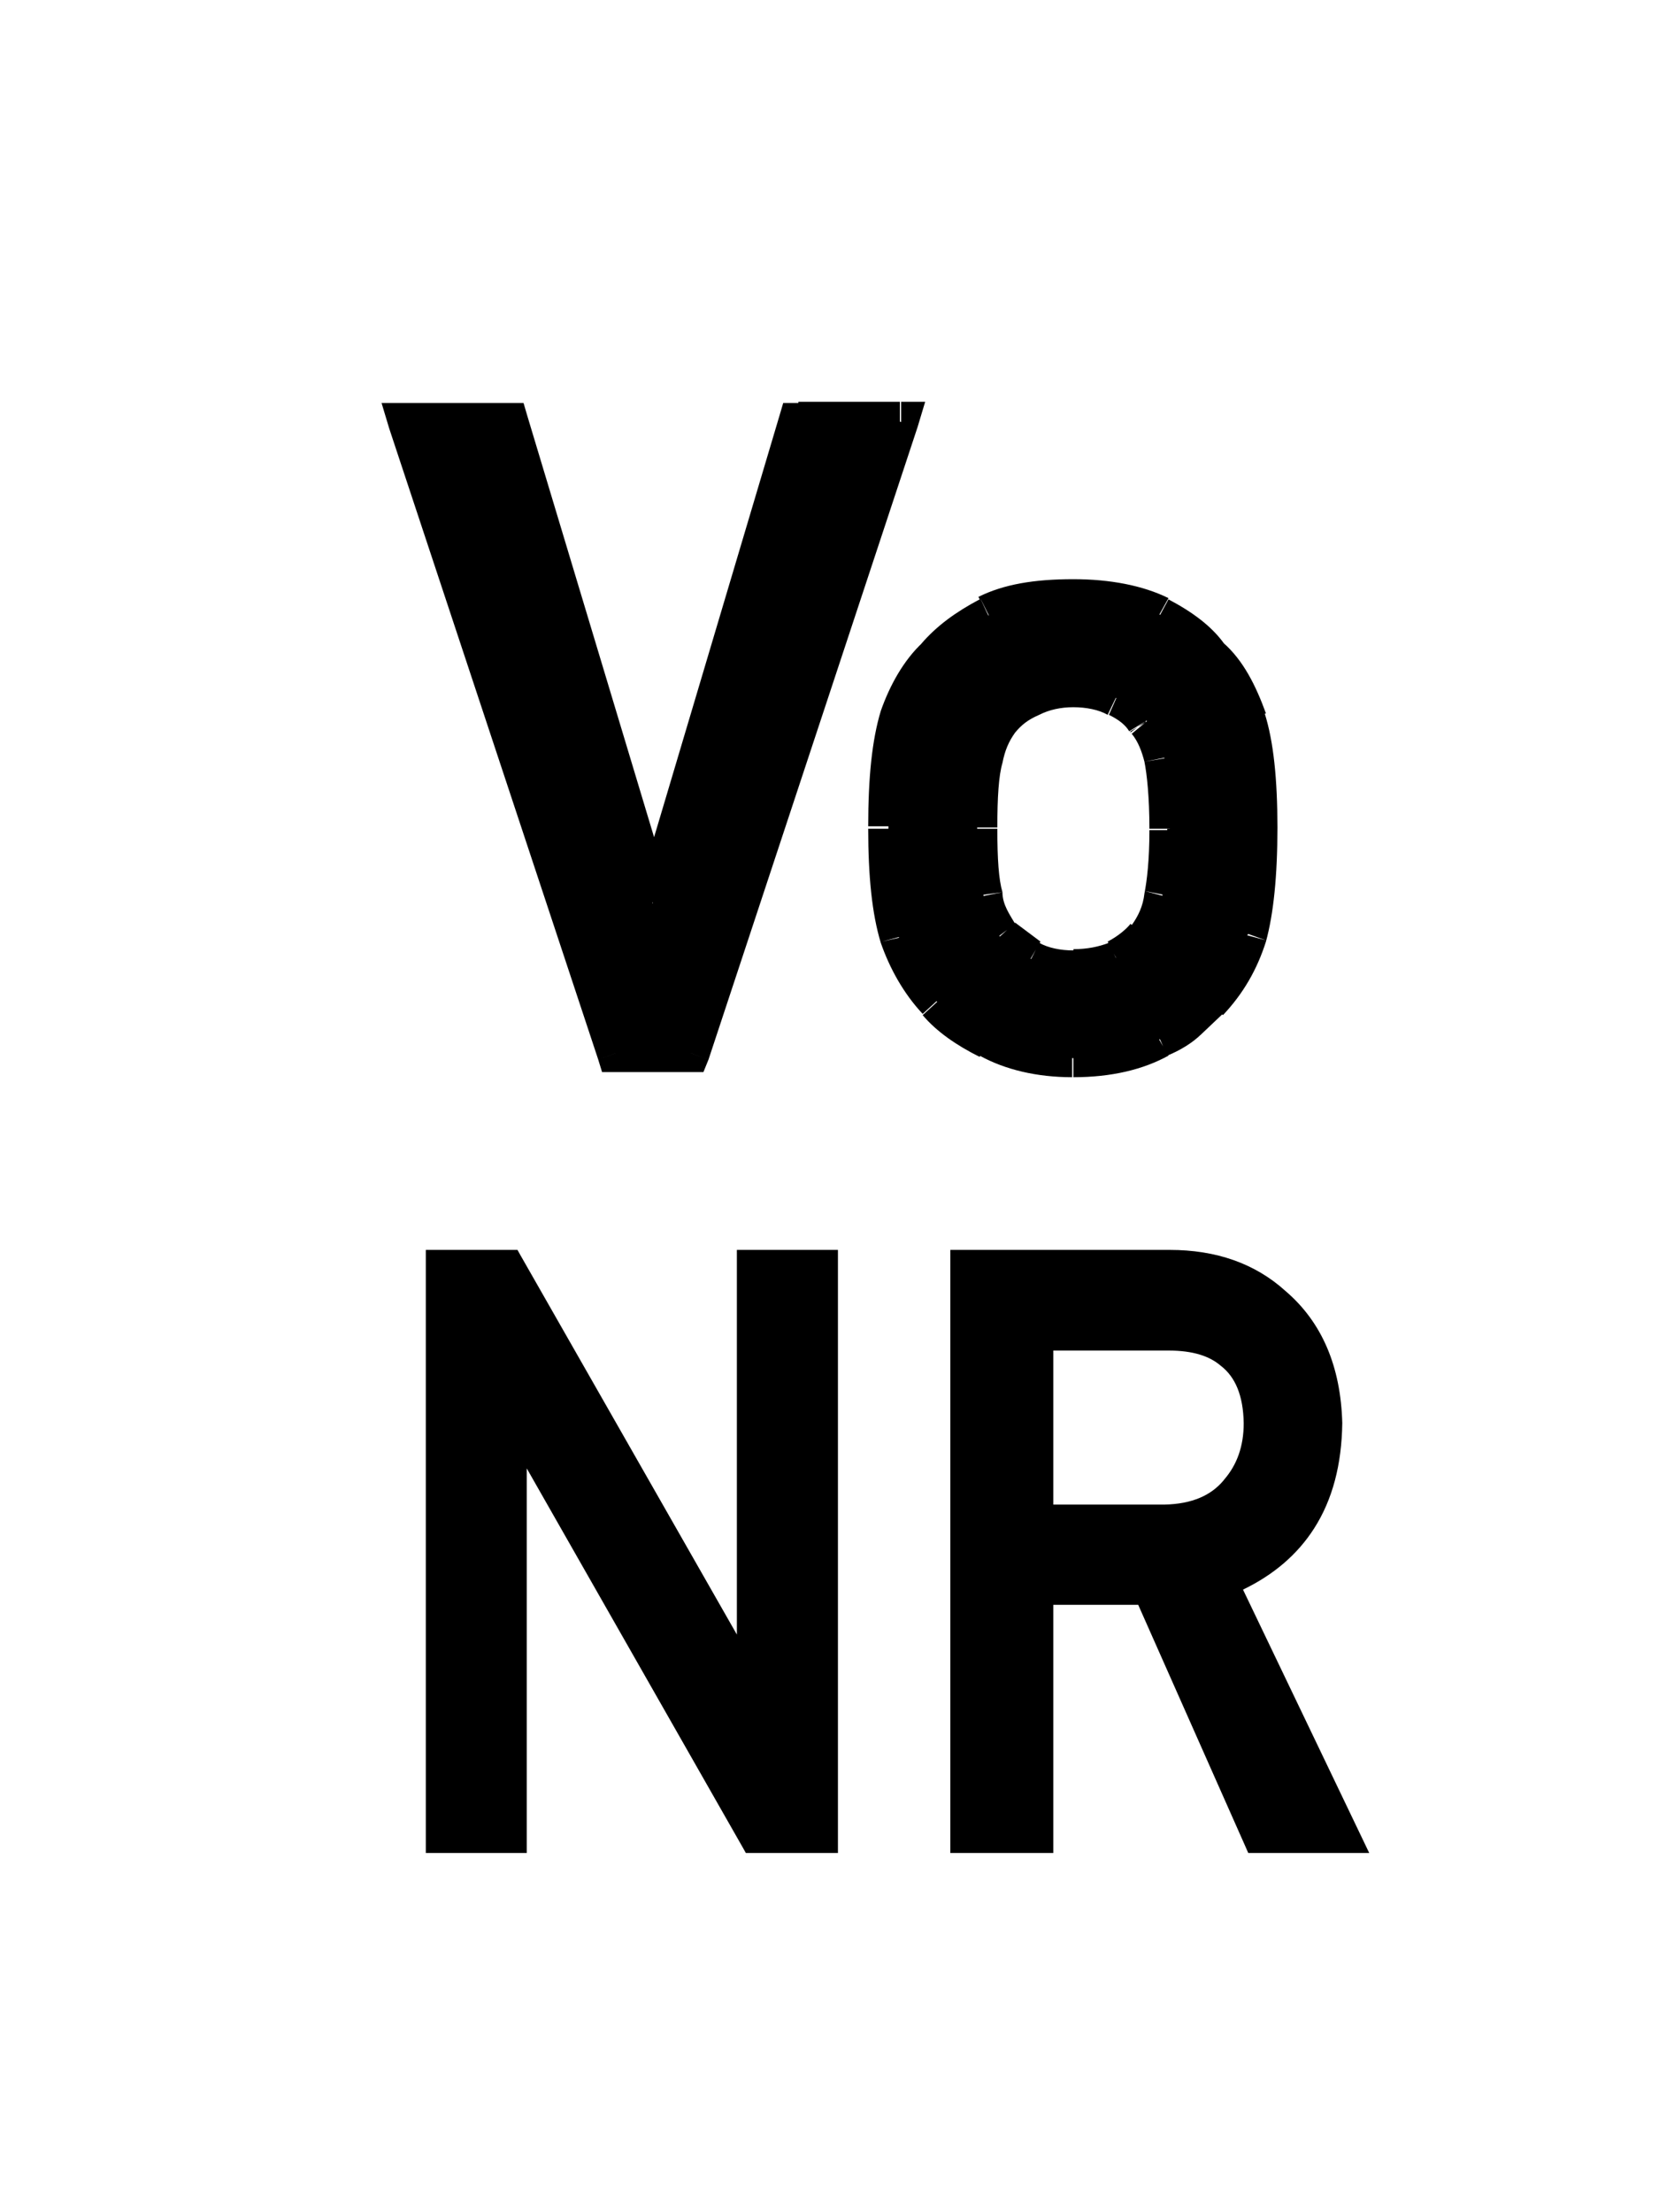 <?xml version="1.0" encoding="utf-8" ?>
<svg baseProfile="full" height="16.0" version="1.1" viewBox="0 0 12.0 16.0" width="12.0" xmlns="http://www.w3.org/2000/svg" xmlns:ev="http://www.w3.org/2001/xml-events" xmlns:xlink="http://www.w3.org/1999/xlink"><defs /><path d="M8.854,10.702L8.854,10.702L8.853,10.704C8.762,10.815 8.623,10.878 8.422,10.882H7.619V9.768H8.454C8.63,9.768 8.751,9.809 8.83,9.878L8.83,9.878L8.834,9.881C8.933,9.959 8.993,10.09 8.996,10.294C8.996,10.459 8.948,10.594 8.854,10.702ZM6.874,13.322V13.402H6.954H7.539H7.619V13.322V11.607H8.233L9.008,13.354L9.029,13.402H9.081H9.777H9.904L9.849,13.287L8.991,11.497C9.211,11.391 9.384,11.244 9.505,11.055C9.639,10.846 9.705,10.591 9.709,10.294L9.709,10.294L9.709,10.291C9.698,9.886 9.564,9.564 9.298,9.337C9.078,9.138 8.797,9.04 8.46,9.04H6.954H6.874V9.12V13.322Z" fill="#000000" fill-opacity="1.0" /><path d="M3.08,13.322V13.402H3.16H3.73H3.81V13.322V10.62L5.372,13.361L5.395,13.402H5.441H5.981H6.061V13.322V9.12V9.04H5.981H5.41H5.33V9.12V11.822L3.766,9.081L3.743,9.04H3.697H3.16H3.08V9.12V13.322Z" fill="#000000" fill-opacity="1.0" /><path d="M4.456,7.617L2.953,3.052H3.686L4.721,6.535H4.731L5.775,3.052H6.509L4.996,7.617H4.456ZM6.426,5.985C6.426,5.646 6.454,5.38 6.518,5.197C6.573,5.014 6.665,4.867 6.784,4.739C6.875,4.638 6.994,4.537 7.159,4.455C7.306,4.363 7.517,4.317 7.764,4.317C8.021,4.317 8.223,4.363 8.388,4.445C8.543,4.537 8.663,4.629 8.754,4.739C8.873,4.858 8.974,5.014 9.029,5.197C9.075,5.38 9.102,5.637 9.102,5.976C9.102,6.324 9.075,6.581 9.02,6.764C8.974,6.948 8.873,7.094 8.745,7.223C8.718,7.296 8.653,7.342 8.598,7.388C8.534,7.433 8.47,7.47 8.388,7.516C8.223,7.608 8.021,7.653 7.764,7.653C7.517,7.653 7.306,7.608 7.15,7.516C6.985,7.424 6.866,7.333 6.774,7.241C6.655,7.103 6.564,6.948 6.5,6.773C6.454,6.59 6.426,6.334 6.426,5.985ZM8.461,5.994C8.461,5.765 8.443,5.591 8.424,5.49C8.406,5.38 8.36,5.298 8.296,5.215C8.241,5.142 8.168,5.087 8.076,5.05C7.984,5.005 7.884,4.977 7.764,4.977C7.654,4.977 7.544,5.005 7.453,5.041C7.361,5.087 7.288,5.142 7.233,5.234C7.178,5.307 7.141,5.39 7.114,5.499C7.086,5.591 7.068,5.765 7.068,5.985C7.068,6.214 7.077,6.379 7.104,6.48C7.132,6.59 7.169,6.682 7.224,6.764C7.279,6.828 7.352,6.883 7.444,6.929C7.535,6.975 7.645,7.003 7.755,7.003C7.874,7.003 7.975,6.975 8.067,6.929C8.158,6.883 8.232,6.828 8.278,6.764C8.342,6.682 8.388,6.581 8.406,6.489C8.424,6.379 8.443,6.214 8.443,5.994H8.461Z" fill="#000000" fill-opacity="1.0" /><path d="M4.456,7.617L4.327,7.663L4.355,7.754H4.456V7.617ZM2.953,3.052V2.915H2.76L2.815,3.098L2.953,3.052ZM3.686,3.052L3.814,3.007L3.787,2.915H3.677V3.052H3.686ZM4.721,6.535L4.584,6.554L4.621,6.654H4.712V6.526L4.721,6.535ZM4.731,6.535V6.663H4.831L4.868,6.572L4.731,6.517V6.535ZM5.775,3.052V2.915H5.665L5.638,3.007L5.775,3.052ZM6.509,3.052L6.637,3.089L6.692,2.906H6.518V3.052H6.509ZM4.996,7.617V7.754H5.088L5.125,7.663L4.996,7.617ZM4.584,7.571L3.081,3.007L2.815,3.098L4.327,7.663L4.584,7.571ZM2.953,3.19H3.686V2.915H2.943V3.19H2.953ZM3.548,3.089L4.584,6.572L4.859,6.48L3.814,3.007L3.548,3.089ZM4.721,6.663H4.731V6.389H4.721V6.663ZM4.868,6.572L5.904,3.089L5.638,3.007L4.602,6.489L4.868,6.563V6.572ZM5.775,3.181H6.509V2.906H5.775V3.181ZM6.371,3.007L4.868,7.571L5.125,7.663L6.637,3.089L6.371,3.007ZM4.996,7.479H4.456V7.754H4.996V7.479ZM6.509,5.197L6.371,5.151L6.518,5.206L6.509,5.197ZM6.774,4.739L6.866,4.84H6.884L6.774,4.748V4.739ZM7.15,4.455L7.086,4.317L7.15,4.445V4.455ZM8.754,4.739L8.635,4.83L8.644,4.84L8.736,4.748L8.754,4.739ZM9.029,5.197L9.157,5.151L9.02,5.188L9.029,5.197ZM9.029,6.755L9.157,6.801L9.02,6.764L9.029,6.755ZM8.589,7.378L8.498,7.268V7.278L8.589,7.378ZM8.388,7.516L8.333,7.388H8.323L8.378,7.525L8.388,7.516ZM6.5,6.783L6.38,6.81L6.518,6.773L6.5,6.783ZM8.424,5.499L8.553,5.472L8.415,5.499H8.424ZM8.287,5.225L8.177,5.289V5.298L8.287,5.215V5.225ZM7.453,5.05L7.526,5.17L7.453,5.041V5.05ZM7.114,5.481L6.976,5.454L7.114,5.49V5.481ZM7.114,6.471L7.251,6.453L7.114,6.48V6.471ZM7.233,6.755L7.123,6.847L7.132,6.856L7.233,6.764V6.755ZM7.453,6.92L7.389,7.048L7.453,6.929V6.92ZM8.076,6.92L8.012,6.81L8.076,6.929V6.92ZM8.415,6.48L8.278,6.444L8.415,6.471V6.48ZM6.555,5.976C6.555,5.637 6.582,5.39 6.637,5.234L6.371,5.142C6.307,5.353 6.28,5.628 6.28,5.976H6.555ZM6.637,5.234C6.692,5.069 6.765,4.94 6.875,4.83L6.674,4.647C6.536,4.775 6.435,4.959 6.371,5.142L6.637,5.234ZM6.884,4.83C6.958,4.739 7.068,4.647 7.214,4.574L7.086,4.335C6.912,4.427 6.774,4.528 6.664,4.656L6.884,4.84V4.83ZM7.214,4.574C7.343,4.51 7.526,4.464 7.764,4.464V4.189C7.48,4.189 7.26,4.226 7.077,4.317L7.205,4.565L7.214,4.574ZM7.764,4.464C8.003,4.464 8.186,4.51 8.314,4.574L8.452,4.326C8.268,4.235 8.03,4.189 7.764,4.189V4.464ZM8.314,4.574C8.461,4.656 8.571,4.739 8.644,4.83L8.855,4.656C8.763,4.528 8.626,4.427 8.452,4.335L8.323,4.574H8.314ZM8.653,4.849C8.763,4.94 8.837,5.069 8.892,5.234L9.157,5.16C9.084,4.959 8.993,4.775 8.846,4.647L8.653,4.84V4.849ZM8.892,5.234C8.938,5.399 8.965,5.646 8.965,5.985H9.24C9.24,5.637 9.212,5.362 9.148,5.16L8.901,5.234H8.892ZM8.965,5.985C8.965,6.324 8.938,6.572 8.892,6.737L9.157,6.81C9.212,6.609 9.24,6.334 9.24,5.985H8.965ZM8.892,6.728C8.846,6.893 8.763,7.03 8.653,7.14L8.846,7.342C8.993,7.186 9.093,7.012 9.157,6.81L8.892,6.728ZM8.644,7.158L8.516,7.268L8.681,7.488L8.855,7.323L8.644,7.14V7.158ZM8.498,7.278C8.461,7.314 8.406,7.351 8.333,7.388L8.443,7.635C8.534,7.598 8.626,7.543 8.69,7.479L8.507,7.278H8.498ZM8.314,7.397C8.186,7.47 8.003,7.516 7.764,7.516V7.791C8.039,7.791 8.268,7.736 8.452,7.635L8.314,7.397ZM7.764,7.516C7.526,7.516 7.352,7.47 7.214,7.397L7.086,7.635C7.269,7.736 7.499,7.791 7.755,7.791V7.525L7.764,7.516ZM7.214,7.388C7.059,7.314 6.949,7.232 6.875,7.158L6.674,7.342C6.774,7.461 6.921,7.562 7.086,7.644L7.214,7.397V7.388ZM6.875,7.14C6.765,7.03 6.701,6.893 6.637,6.728L6.371,6.819C6.435,7.003 6.536,7.186 6.674,7.333L6.875,7.149V7.14ZM6.637,6.728C6.582,6.572 6.555,6.334 6.555,5.994H6.28C6.28,6.334 6.307,6.609 6.371,6.819L6.637,6.728ZM8.589,5.994C8.589,5.765 8.571,5.582 8.553,5.463L8.278,5.509C8.296,5.6 8.314,5.765 8.314,5.994H8.589ZM8.553,5.463C8.525,5.325 8.47,5.225 8.397,5.133L8.186,5.307C8.232,5.362 8.259,5.435 8.278,5.509L8.553,5.454V5.463ZM8.406,5.142C8.342,5.05 8.241,4.959 8.131,4.922L8.021,5.17C8.094,5.206 8.14,5.243 8.168,5.289L8.406,5.142ZM8.131,4.922C8.021,4.867 7.902,4.84 7.764,4.84V5.115C7.856,5.115 7.948,5.133 8.012,5.17L8.131,4.922ZM7.764,4.84C7.636,4.84 7.508,4.867 7.398,4.922L7.517,5.17C7.59,5.133 7.673,5.115 7.764,5.115V4.84ZM7.398,4.922C7.288,4.959 7.196,5.041 7.123,5.133L7.343,5.298C7.389,5.243 7.434,5.206 7.517,5.17L7.398,4.922ZM7.123,5.133C7.068,5.234 7.013,5.335 6.976,5.454L7.251,5.518C7.269,5.426 7.297,5.362 7.343,5.298L7.123,5.133ZM6.976,5.454C6.949,5.582 6.939,5.756 6.939,5.985H7.214C7.214,5.765 7.224,5.609 7.251,5.518L6.976,5.454ZM6.939,5.985C6.939,6.214 6.949,6.398 6.976,6.517L7.251,6.453C7.224,6.361 7.214,6.214 7.214,5.994H6.939V5.985ZM6.976,6.517C7.004,6.636 7.068,6.746 7.123,6.847L7.343,6.682C7.306,6.618 7.251,6.544 7.251,6.453L6.976,6.517ZM7.132,6.856C7.205,6.929 7.288,6.993 7.389,7.048L7.526,6.81L7.343,6.673L7.141,6.856H7.132ZM7.398,7.067C7.508,7.122 7.627,7.149 7.764,7.149V6.874C7.673,6.874 7.581,6.856 7.517,6.819L7.398,7.058V7.067ZM7.764,7.149C7.902,7.149 8.021,7.122 8.131,7.058L8.021,6.819C7.948,6.847 7.865,6.865 7.764,6.865V7.14V7.149ZM8.131,7.058C8.241,7.012 8.333,6.938 8.397,6.856L8.177,6.682C8.149,6.718 8.085,6.773 8.012,6.81L8.14,7.058H8.131ZM8.397,6.856C8.47,6.764 8.525,6.645 8.553,6.517L8.278,6.462C8.268,6.554 8.232,6.627 8.186,6.691L8.397,6.856ZM8.553,6.517C8.571,6.398 8.589,6.224 8.589,6.004H8.314C8.314,6.224 8.296,6.37 8.278,6.462L8.553,6.517Z" fill="#000000" fill-opacity="1.0" /></svg>